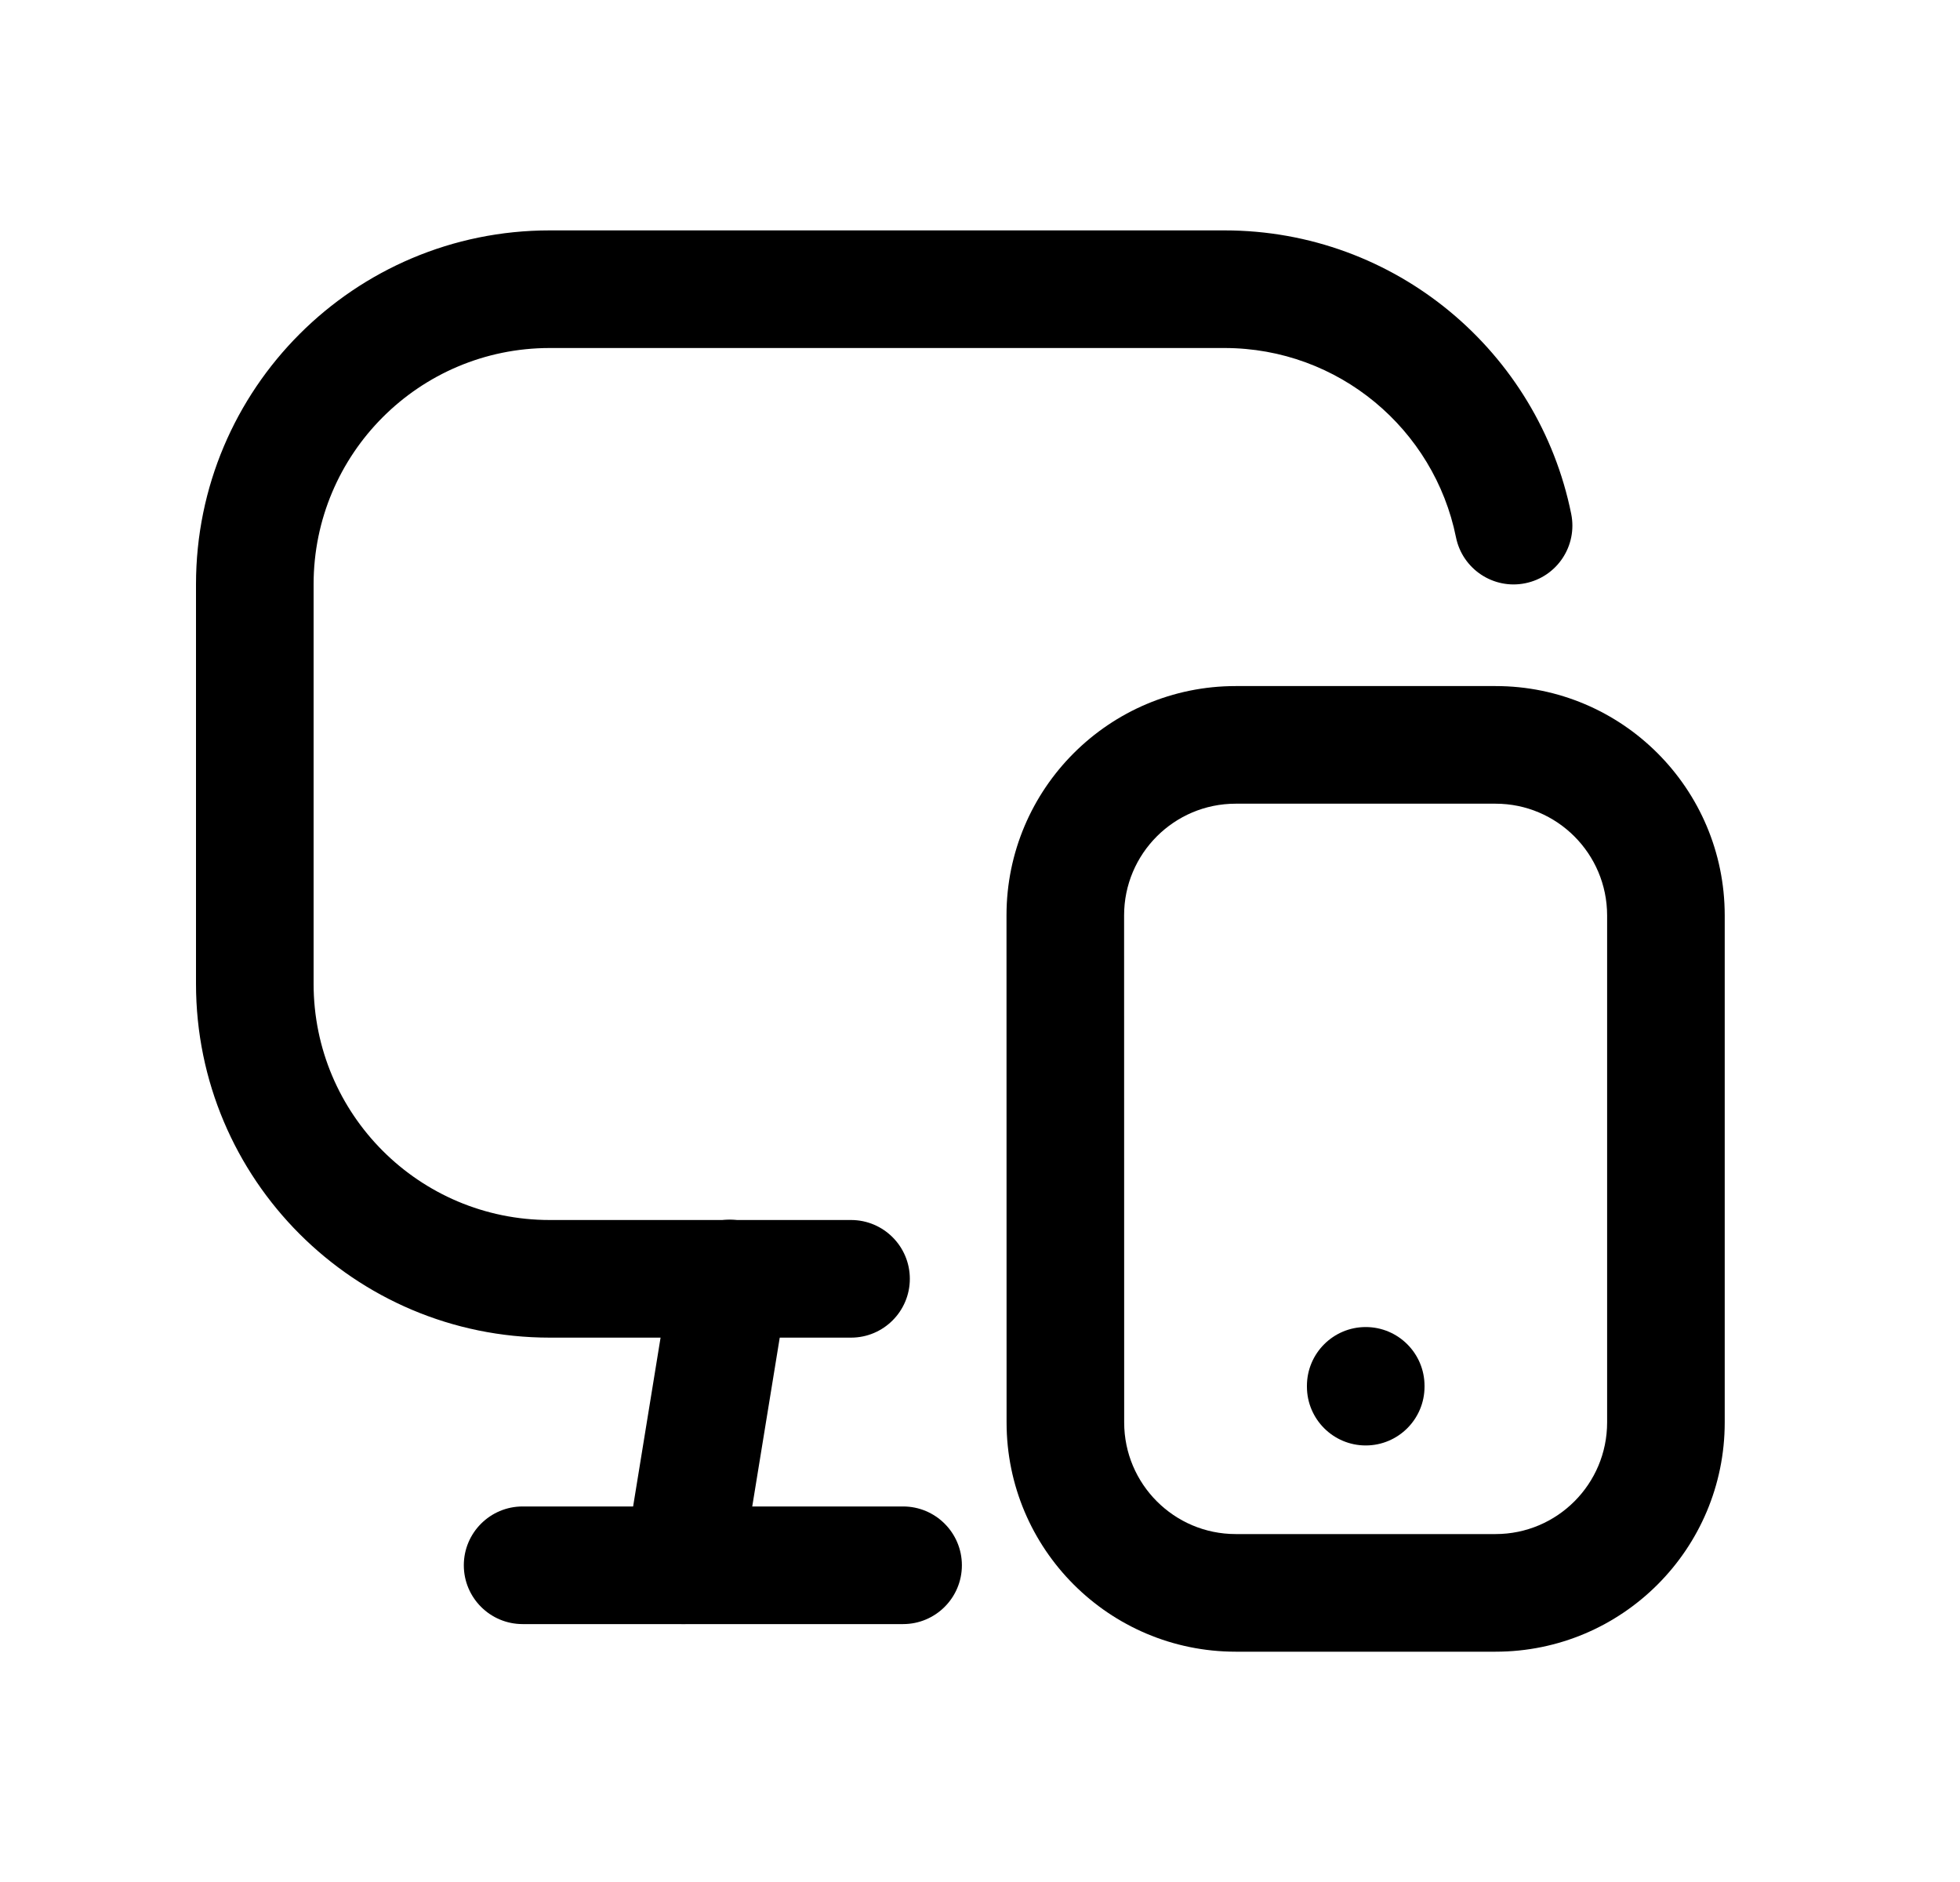<svg width="25" height="24" viewBox="0 0 25 24" fill="none" xmlns="http://www.w3.org/2000/svg">
<path fill-rule="evenodd" clip-rule="evenodd" d="M2.5 7.451C2.5 4.958 4.52 2.938 7.012 2.938H15.618C17.804 2.938 19.625 4.492 20.041 6.554C20.123 6.96 19.861 7.356 19.454 7.438C19.049 7.52 18.653 7.257 18.571 6.851C18.293 5.475 17.076 4.438 15.618 4.438H7.012C5.348 4.438 4 5.787 4 7.451V12.546C4 14.21 5.348 15.558 7.012 15.558H10.855C11.269 15.558 11.605 15.894 11.605 16.308C11.605 16.722 11.269 17.058 10.855 17.058H7.012C4.52 17.058 2.5 15.038 2.5 12.546V7.451Z" fill="black"/>
<path fill-rule="evenodd" clip-rule="evenodd" d="M5.916 19.961C5.916 19.547 6.252 19.211 6.666 19.211H11.519C11.933 19.211 12.269 19.547 12.269 19.961C12.269 20.375 11.933 20.711 11.519 20.711H6.666C6.252 20.711 5.916 20.375 5.916 19.961Z" fill="black"/>
<path fill-rule="evenodd" clip-rule="evenodd" d="M9.429 15.564C9.838 15.63 10.115 16.015 10.049 16.424L9.453 20.082C9.387 20.491 9.001 20.768 8.592 20.701C8.184 20.635 7.906 20.25 7.973 19.841L8.568 16.183C8.635 15.774 9.02 15.497 9.429 15.564Z" fill="black"/>
<path fill-rule="evenodd" clip-rule="evenodd" d="M12.838 11.673C12.838 10.059 14.148 8.749 15.761 8.749H19.076C20.69 8.749 21.998 10.058 21.999 11.672V18.139C21.999 19.754 20.69 21.063 19.076 21.063H15.762C14.148 21.063 12.839 19.754 12.839 18.139C12.839 18.139 12.839 18.139 12.839 18.139L12.838 11.673ZM14.338 11.673C14.338 11.673 14.338 11.673 14.338 11.673L14.339 18.139C14.339 18.925 14.976 19.563 15.762 19.563H19.076C19.862 19.563 20.499 18.925 20.499 18.139L20.499 11.673C20.498 10.886 19.86 10.249 19.076 10.249H15.761C14.976 10.249 14.338 10.887 14.338 11.673Z" fill="black"/>
<path fill-rule="evenodd" clip-rule="evenodd" d="M17.42 16.923C17.834 16.923 18.17 17.259 18.17 17.673V17.683C18.17 18.097 17.834 18.433 17.42 18.433C17.006 18.433 16.67 18.097 16.67 17.683V17.673C16.67 17.259 17.006 16.923 17.42 16.923Z" fill="black"/>
</svg>